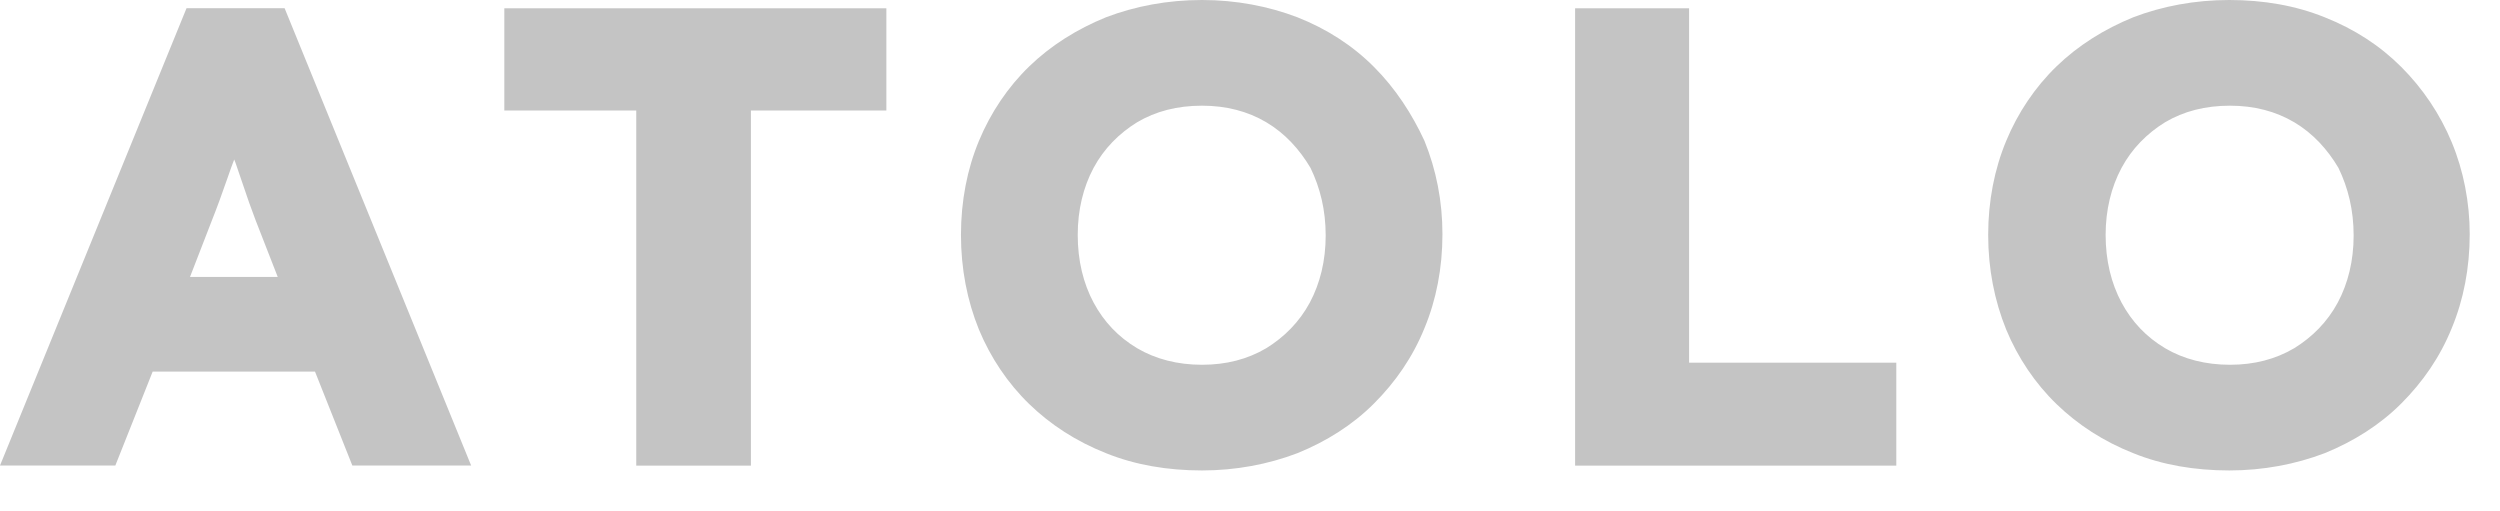 <svg width="44" height="9" viewBox="0 0 44 9" fill="none" xmlns="http://www.w3.org/2000/svg">
<path d="M3.283 0.144L0 8.193H2.03L2.687 6.54H5.544L6.201 8.193H8.292L5.009 0.144H3.283ZM4.012 3.111C4.049 3.002 4.085 2.904 4.122 2.807C4.134 2.831 4.134 2.844 4.146 2.868C4.219 3.075 4.28 3.269 4.341 3.439C4.401 3.622 4.462 3.768 4.499 3.877L4.888 4.874H3.344L3.721 3.901C3.818 3.658 3.915 3.391 4.012 3.111Z" fill="#C4C4C4"/>
<path d="M8.876 1.945H11.198V8.195H13.216V1.945H15.6V0.146H8.876V1.945Z" fill="#C4C4C4"/>
<path d="M24.183 1.179C23.807 0.802 23.357 0.511 22.834 0.304C22.323 0.109 21.752 0 21.156 0C20.548 0 19.977 0.109 19.466 0.304C18.955 0.511 18.493 0.802 18.116 1.167C17.739 1.532 17.436 1.982 17.229 2.48C17.022 2.979 16.913 3.538 16.913 4.134C16.913 4.73 17.022 5.289 17.229 5.8C17.436 6.298 17.739 6.748 18.116 7.113C18.493 7.478 18.943 7.769 19.466 7.976C19.977 8.183 20.548 8.28 21.156 8.28C21.752 8.28 22.323 8.171 22.834 7.976C23.345 7.769 23.807 7.478 24.183 7.101C24.56 6.724 24.864 6.286 25.071 5.775C25.278 5.277 25.387 4.718 25.387 4.122C25.387 3.538 25.278 2.991 25.071 2.48C24.852 2.006 24.56 1.556 24.183 1.179ZM23.332 4.146C23.332 4.584 23.235 4.985 23.053 5.325C22.87 5.666 22.603 5.933 22.287 6.128C21.959 6.322 21.582 6.42 21.156 6.42C20.73 6.42 20.341 6.322 20.013 6.128C19.685 5.933 19.43 5.666 19.247 5.325C19.065 4.985 18.968 4.584 18.968 4.134C18.968 3.696 19.065 3.295 19.247 2.955C19.43 2.614 19.697 2.347 20.013 2.152C20.341 1.958 20.718 1.86 21.156 1.86C21.582 1.86 21.959 1.958 22.287 2.152C22.615 2.347 22.87 2.626 23.065 2.955C23.235 3.307 23.332 3.696 23.332 4.146Z" fill="#C4C4C4"/>
<path d="M29.728 0.146H27.722V8.195H33.375V6.383H29.728V0.146Z" fill="#C4C4C4"/>
<path d="M43.151 2.505C42.944 2.006 42.64 1.556 42.263 1.179C41.886 0.802 41.437 0.511 40.914 0.304C40.403 0.097 39.832 0 39.236 0C38.628 0 38.056 0.109 37.546 0.304C37.035 0.511 36.573 0.802 36.196 1.167C35.819 1.532 35.515 1.982 35.309 2.48C35.102 2.979 34.992 3.538 34.992 4.134C34.992 4.73 35.102 5.289 35.309 5.8C35.515 6.298 35.819 6.748 36.196 7.113C36.573 7.478 37.023 7.769 37.546 7.976C38.056 8.183 38.628 8.28 39.236 8.28C39.832 8.28 40.403 8.171 40.914 7.976C41.424 7.769 41.886 7.478 42.263 7.101C42.64 6.724 42.944 6.286 43.151 5.775C43.358 5.277 43.467 4.718 43.467 4.122C43.467 3.562 43.358 3.003 43.151 2.505ZM41.424 4.146C41.424 4.584 41.327 4.985 41.145 5.325C40.962 5.666 40.695 5.933 40.379 6.128C40.05 6.322 39.674 6.42 39.248 6.42C38.822 6.42 38.433 6.322 38.105 6.128C37.777 5.933 37.522 5.666 37.339 5.325C37.157 4.985 37.059 4.584 37.059 4.134C37.059 3.696 37.157 3.295 37.339 2.955C37.522 2.614 37.789 2.347 38.105 2.152C38.433 1.958 38.81 1.86 39.248 1.86C39.674 1.86 40.05 1.958 40.379 2.152C40.707 2.347 40.962 2.626 41.157 2.955C41.327 3.307 41.424 3.696 41.424 4.146Z" fill="#C4C4C4"/>
</svg>
